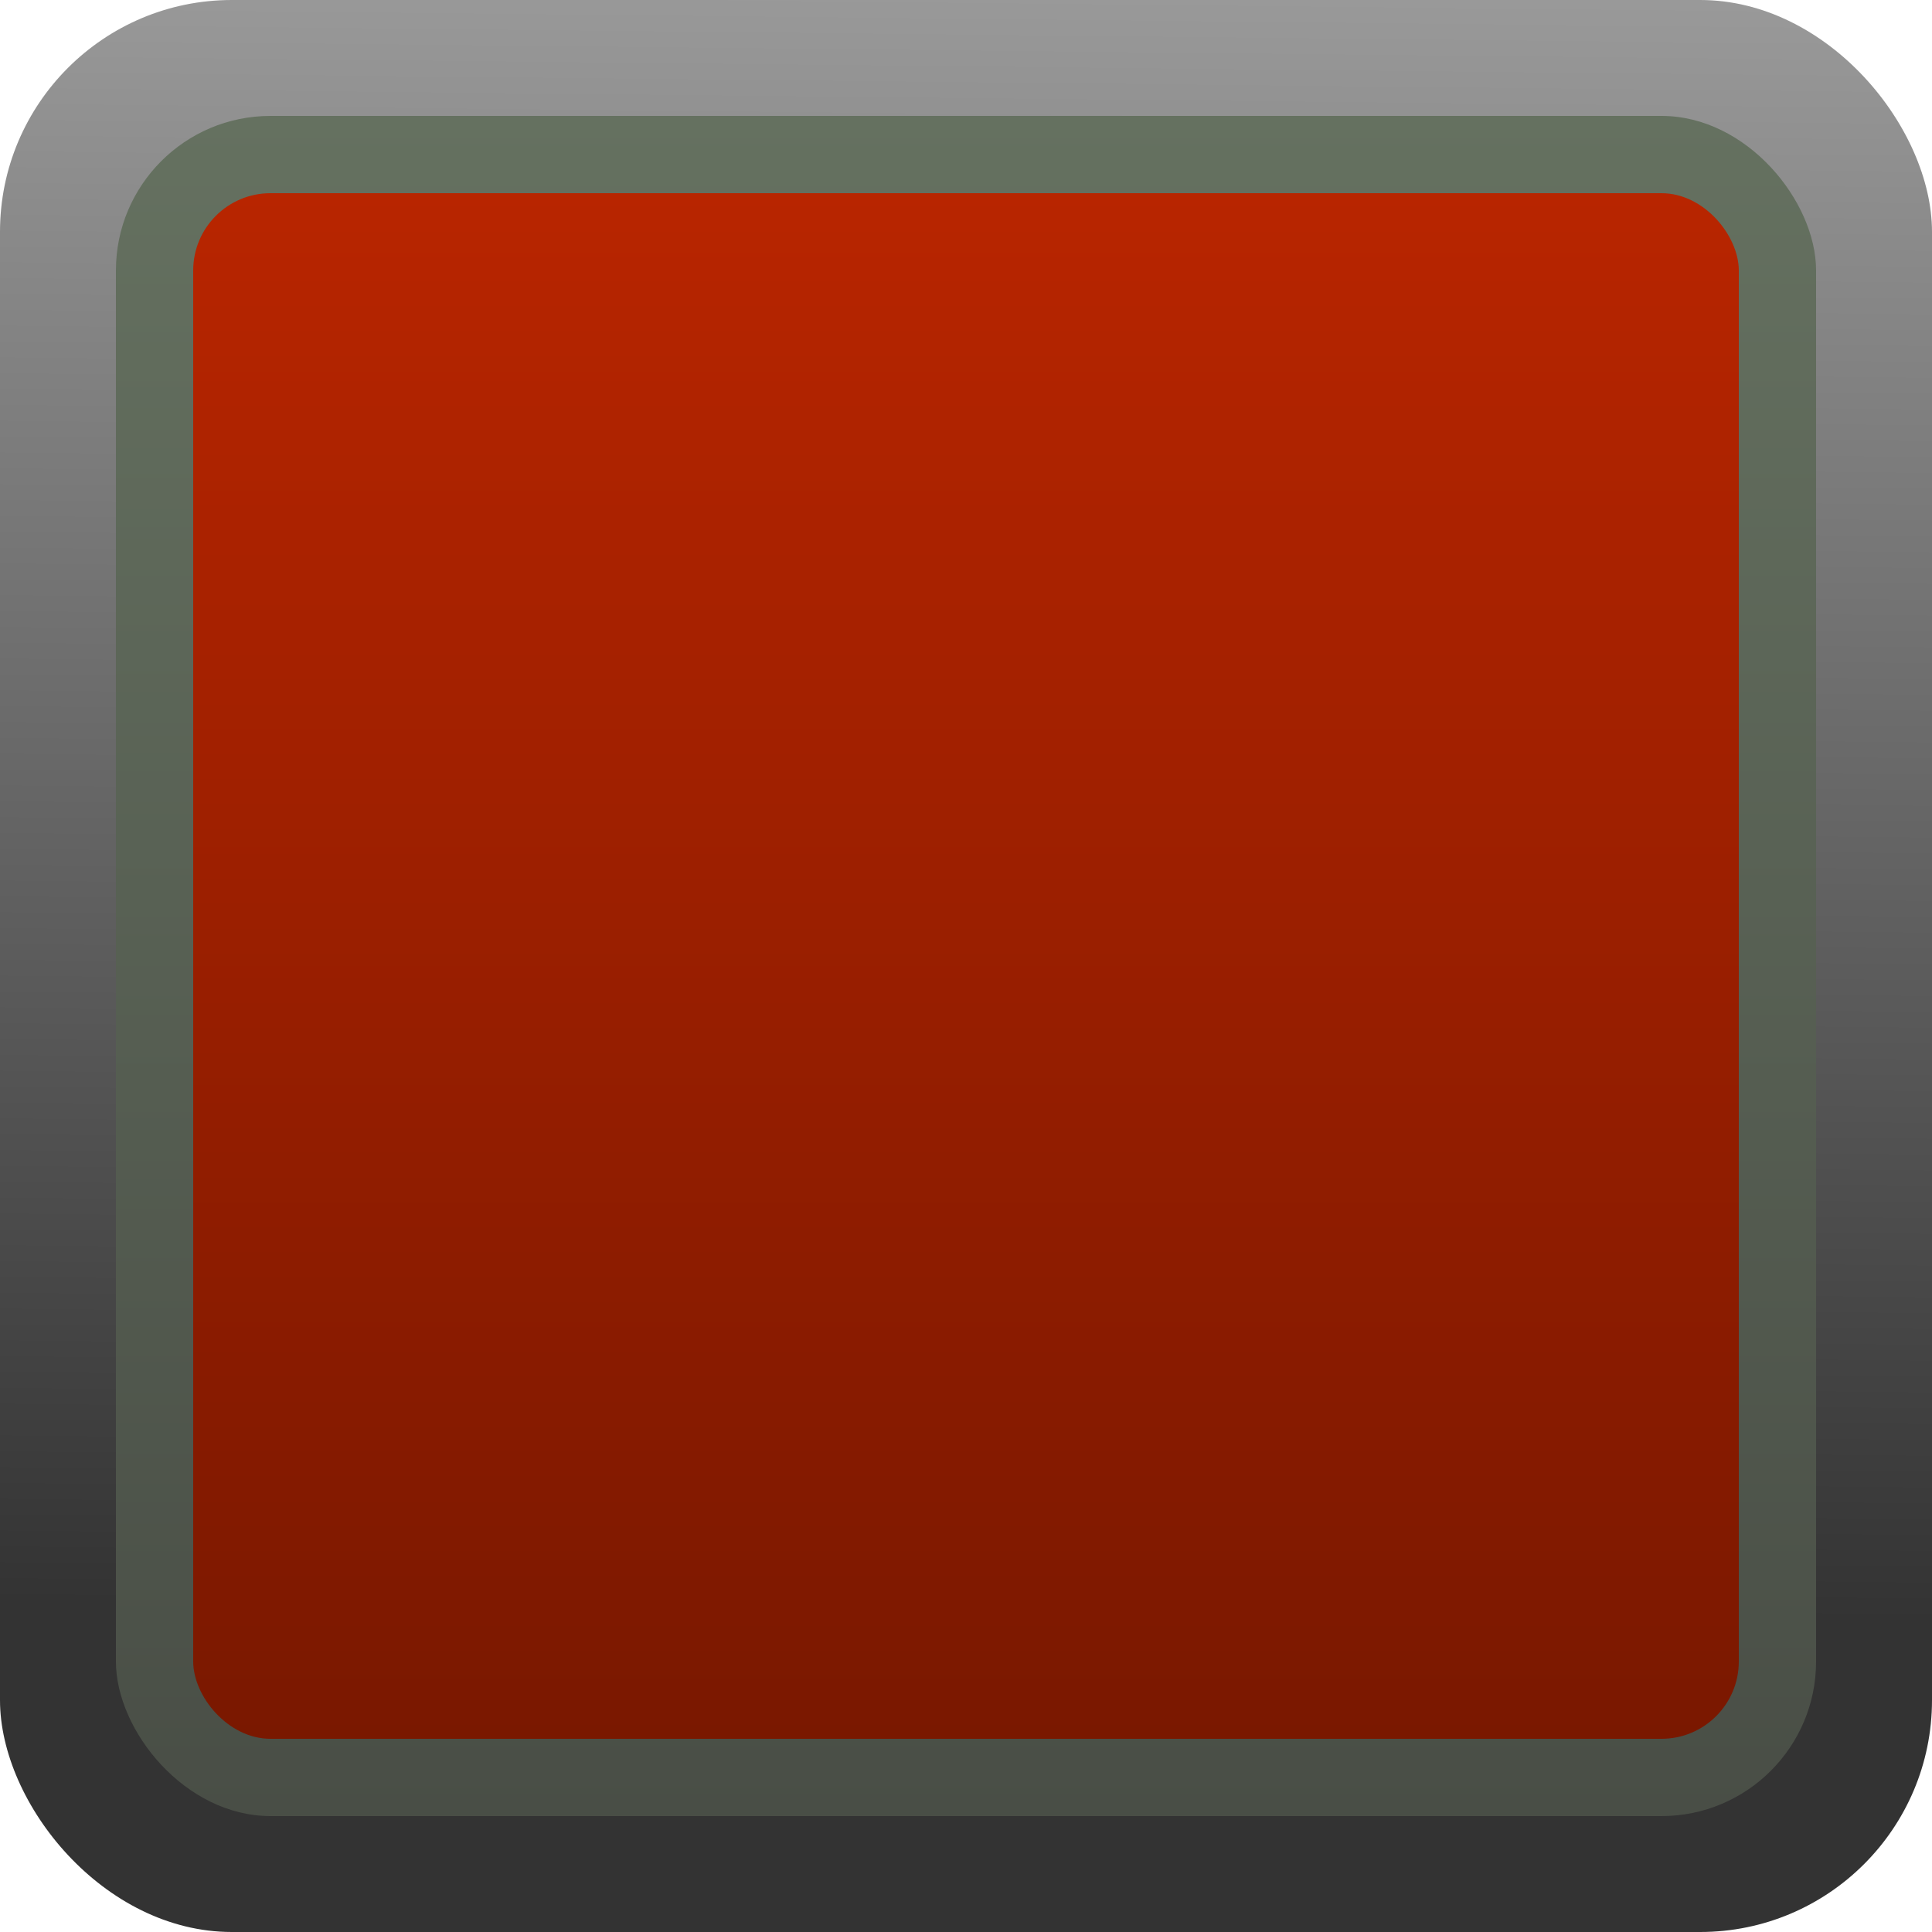<?xml version="1.0" encoding="UTF-8" standalone="no"?>
<svg
   width="5mm"
   height="5mm"
   viewBox="0 0 5 5"
   version="1.1"
   id="svg8"
   inkscape:version="1.3 (0e150ed6c4, 2023-07-21)"
   sodipodi:docname="SquareButton1dim.svg"
   xmlns:inkscape="http://www.inkscape.org/namespaces/inkscape"
   xmlns:sodipodi="http://sodipodi.sourceforge.net/DTD/sodipodi-0.dtd"
   xmlns:xlink="http://www.w3.org/1999/xlink"
   xmlns="http://www.w3.org/2000/svg"
   xmlns:svg="http://www.w3.org/2000/svg"
   xmlns:rdf="http://www.w3.org/1999/02/22-rdf-syntax-ns#"
   xmlns:cc="http://creativecommons.org/ns#"
   xmlns:dc="http://purl.org/dc/elements/1.1/">
  <defs
     id="defs2">
    <linearGradient
       inkscape:collect="always"
       id="linearGradient4221">
      <stop
         style="stop-color:#999999;stop-opacity:1"
         offset="0"
         id="stop4217" />
      <stop
         style="stop-color:#333333;stop-opacity:1;"
         offset="1"
         id="stop4219" />
    </linearGradient>
    <linearGradient
       inkscape:collect="always"
       id="linearGradient3623">
      <stop
         style="stop-color:#b82500;stop-opacity:1"
         offset="0"
         id="stop3619" />
      <stop
         style="stop-color:#7a1800;stop-opacity:1"
         offset="1"
         id="stop3621" />
    </linearGradient>
    <linearGradient
       inkscape:collect="always"
       xlink:href="#linearGradient3623"
       id="linearGradient3625"
       x1="3.479"
       y1="-3.557"
       x2="3.479"
       y2="-0.357"
       gradientUnits="userSpaceOnUse"
       gradientTransform="matrix(0.571,0,0,1.25,0.462,4.896)" />
    <linearGradient
       inkscape:collect="always"
       xlink:href="#linearGradient4221"
       id="linearGradient4223"
       x1="5.127"
       y1="-3.775"
       x2="5.114"
       y2="-1.093"
       gradientUnits="userSpaceOnUse"
       gradientTransform="matrix(0.714,0,0,1.562,-1.203,5.831)" />
    <linearGradient
       inkscape:collect="always"
       xlink:href="#linearGradient3623-2"
       id="linearGradient3625-9"
       x1="3.479"
       y1="-3.557"
       x2="3.479"
       y2="-0.357"
       gradientUnits="userSpaceOnUse"
       gradientTransform="matrix(0.629,0,0,1.375,0.263,5.141)" />
    <linearGradient
       inkscape:collect="always"
       id="linearGradient3623-2">
      <stop
         style="stop-color:#657160;stop-opacity:1"
         offset="0"
         id="stop3619-6" />
      <stop
         style="stop-color:#494e46;stop-opacity:1"
         offset="1"
         id="stop3621-6" />
    </linearGradient>
  </defs>
  <sodipodi:namedview
     id="base"
     pagecolor="#ffffff"
     bordercolor="#666666"
     borderopacity="1.0"
     inkscape:pageopacity="0.0"
     inkscape:pageshadow="2"
     inkscape:zoom="18.190884"
     inkscape:cx="12.698668"
     inkscape:cy="11.324353"
     inkscape:document-units="mm"
     inkscape:current-layer="layer1"
     inkscape:document-rotation="0"
     showgrid="false"
     inkscape:window-width="1499"
     inkscape:window-height="1216"
     inkscape:window-x="26"
     inkscape:window-y="23"
     inkscape:window-maximized="0"
     inkscape:pagecheckerboard="0"
     inkscape:snap-bbox="true"
     inkscape:snap-bbox-edge-midpoints="true"
     inkscape:showpageshadow="2"
     inkscape:deskcolor="#d1d1d1" />
  <g
     inkscape:label="Layer 1"
     inkscape:groupmode="layer"
     id="layer1"
     transform="translate(0.05,0.05)">
    <rect
       style="opacity:1;fill:url(#linearGradient4223);fill-opacity:1;stroke-width:0.15"
       id="rect3985"
       width="5"
       height="5"
       x="-0.05"
       y="-0.05"
       rx="0.6"
       ry="0.6" />
    <rect
       style="fill:url(#linearGradient3625-9);fill-opacity:1;stroke-width:0.15"
       id="rect845-4"
       width="4.4"
       height="4.4"
       x="0.25"
       y="0.25"
       rx="0.4"
       ry="0.4" />
    <rect
       style="opacity:1;fill:url(#linearGradient3625);fill-opacity:1;stroke-width:0.15"
       id="rect845"
       width="4"
       height="4"
       x="0.45"
       y="0.45"
       rx="0.2"
       ry="0.2" />
  </g>
</svg>
